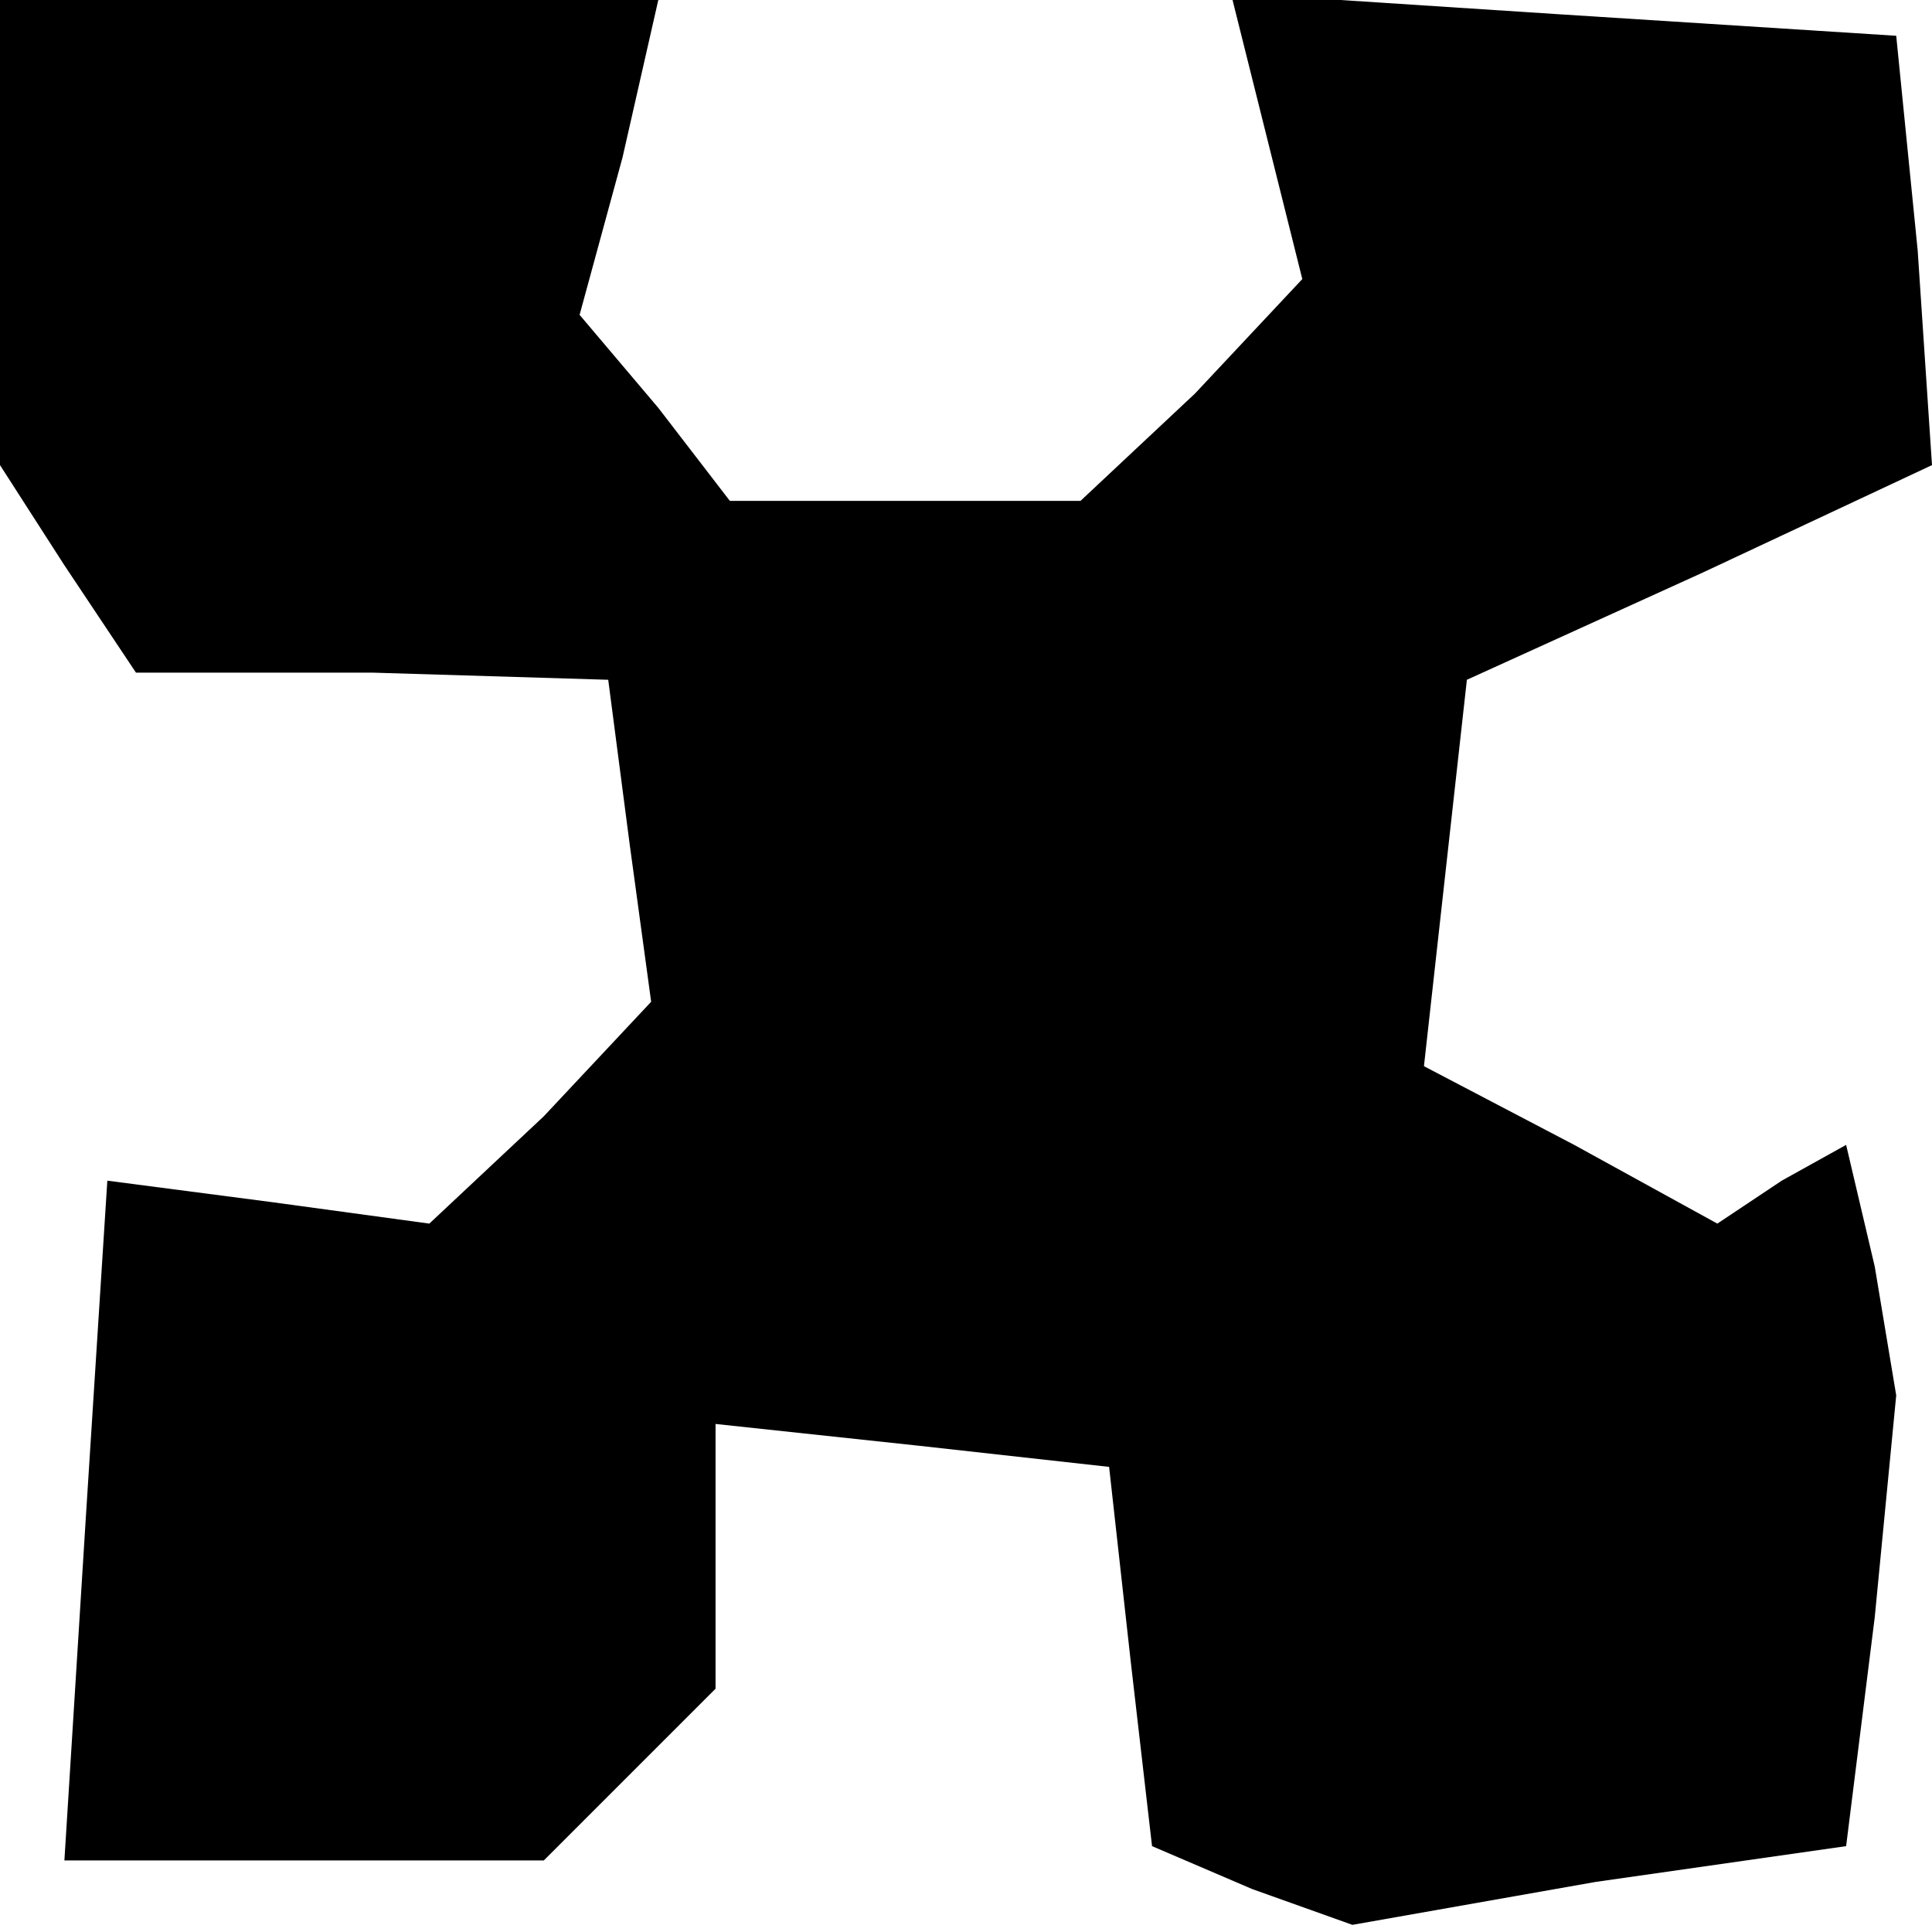 <?xml version="1.0" standalone="no"?>
<!DOCTYPE svg PUBLIC "-//W3C//DTD SVG 20010904//EN"
 "http://www.w3.org/TR/2001/REC-SVG-20010904/DTD/svg10.dtd">
<svg version="1.0" xmlns="http://www.w3.org/2000/svg"
 width="27pt" height="27pt" viewBox="0 0 27 27"
 preserveAspectRatio="xMidYMid meet">
<g transform="translate(0,27) scale(0.1,-0.1)"
fill="#000000" stroke="none">
<path d="M0 238 l0 -33 9 -14 10 -15 33 0 33 -1 3 -23 3 -22 -15 -16 -16 -15
-22 3 -23 3 -3 -47 -3 -48 33 0 34 0 12 12 12 12 0 19 0 18 28 -3 27 -3 3 -27
3 -26 14 -6 14 -5 34 6 35 5 4 32 3 31 -3 18 -4 17 -9 -5 -9 -6 -20 11 -21 11
3 27 3 27 33 15 32 15 -2 30 -3 30 -47 3 -46 3 5 -20 5 -20 -15 -16 -16 -15
-24 0 -25 0 -10 13 -11 13 6 22 5 22 -46 0 -46 0 0 -32z"/>
</g>
</svg>
